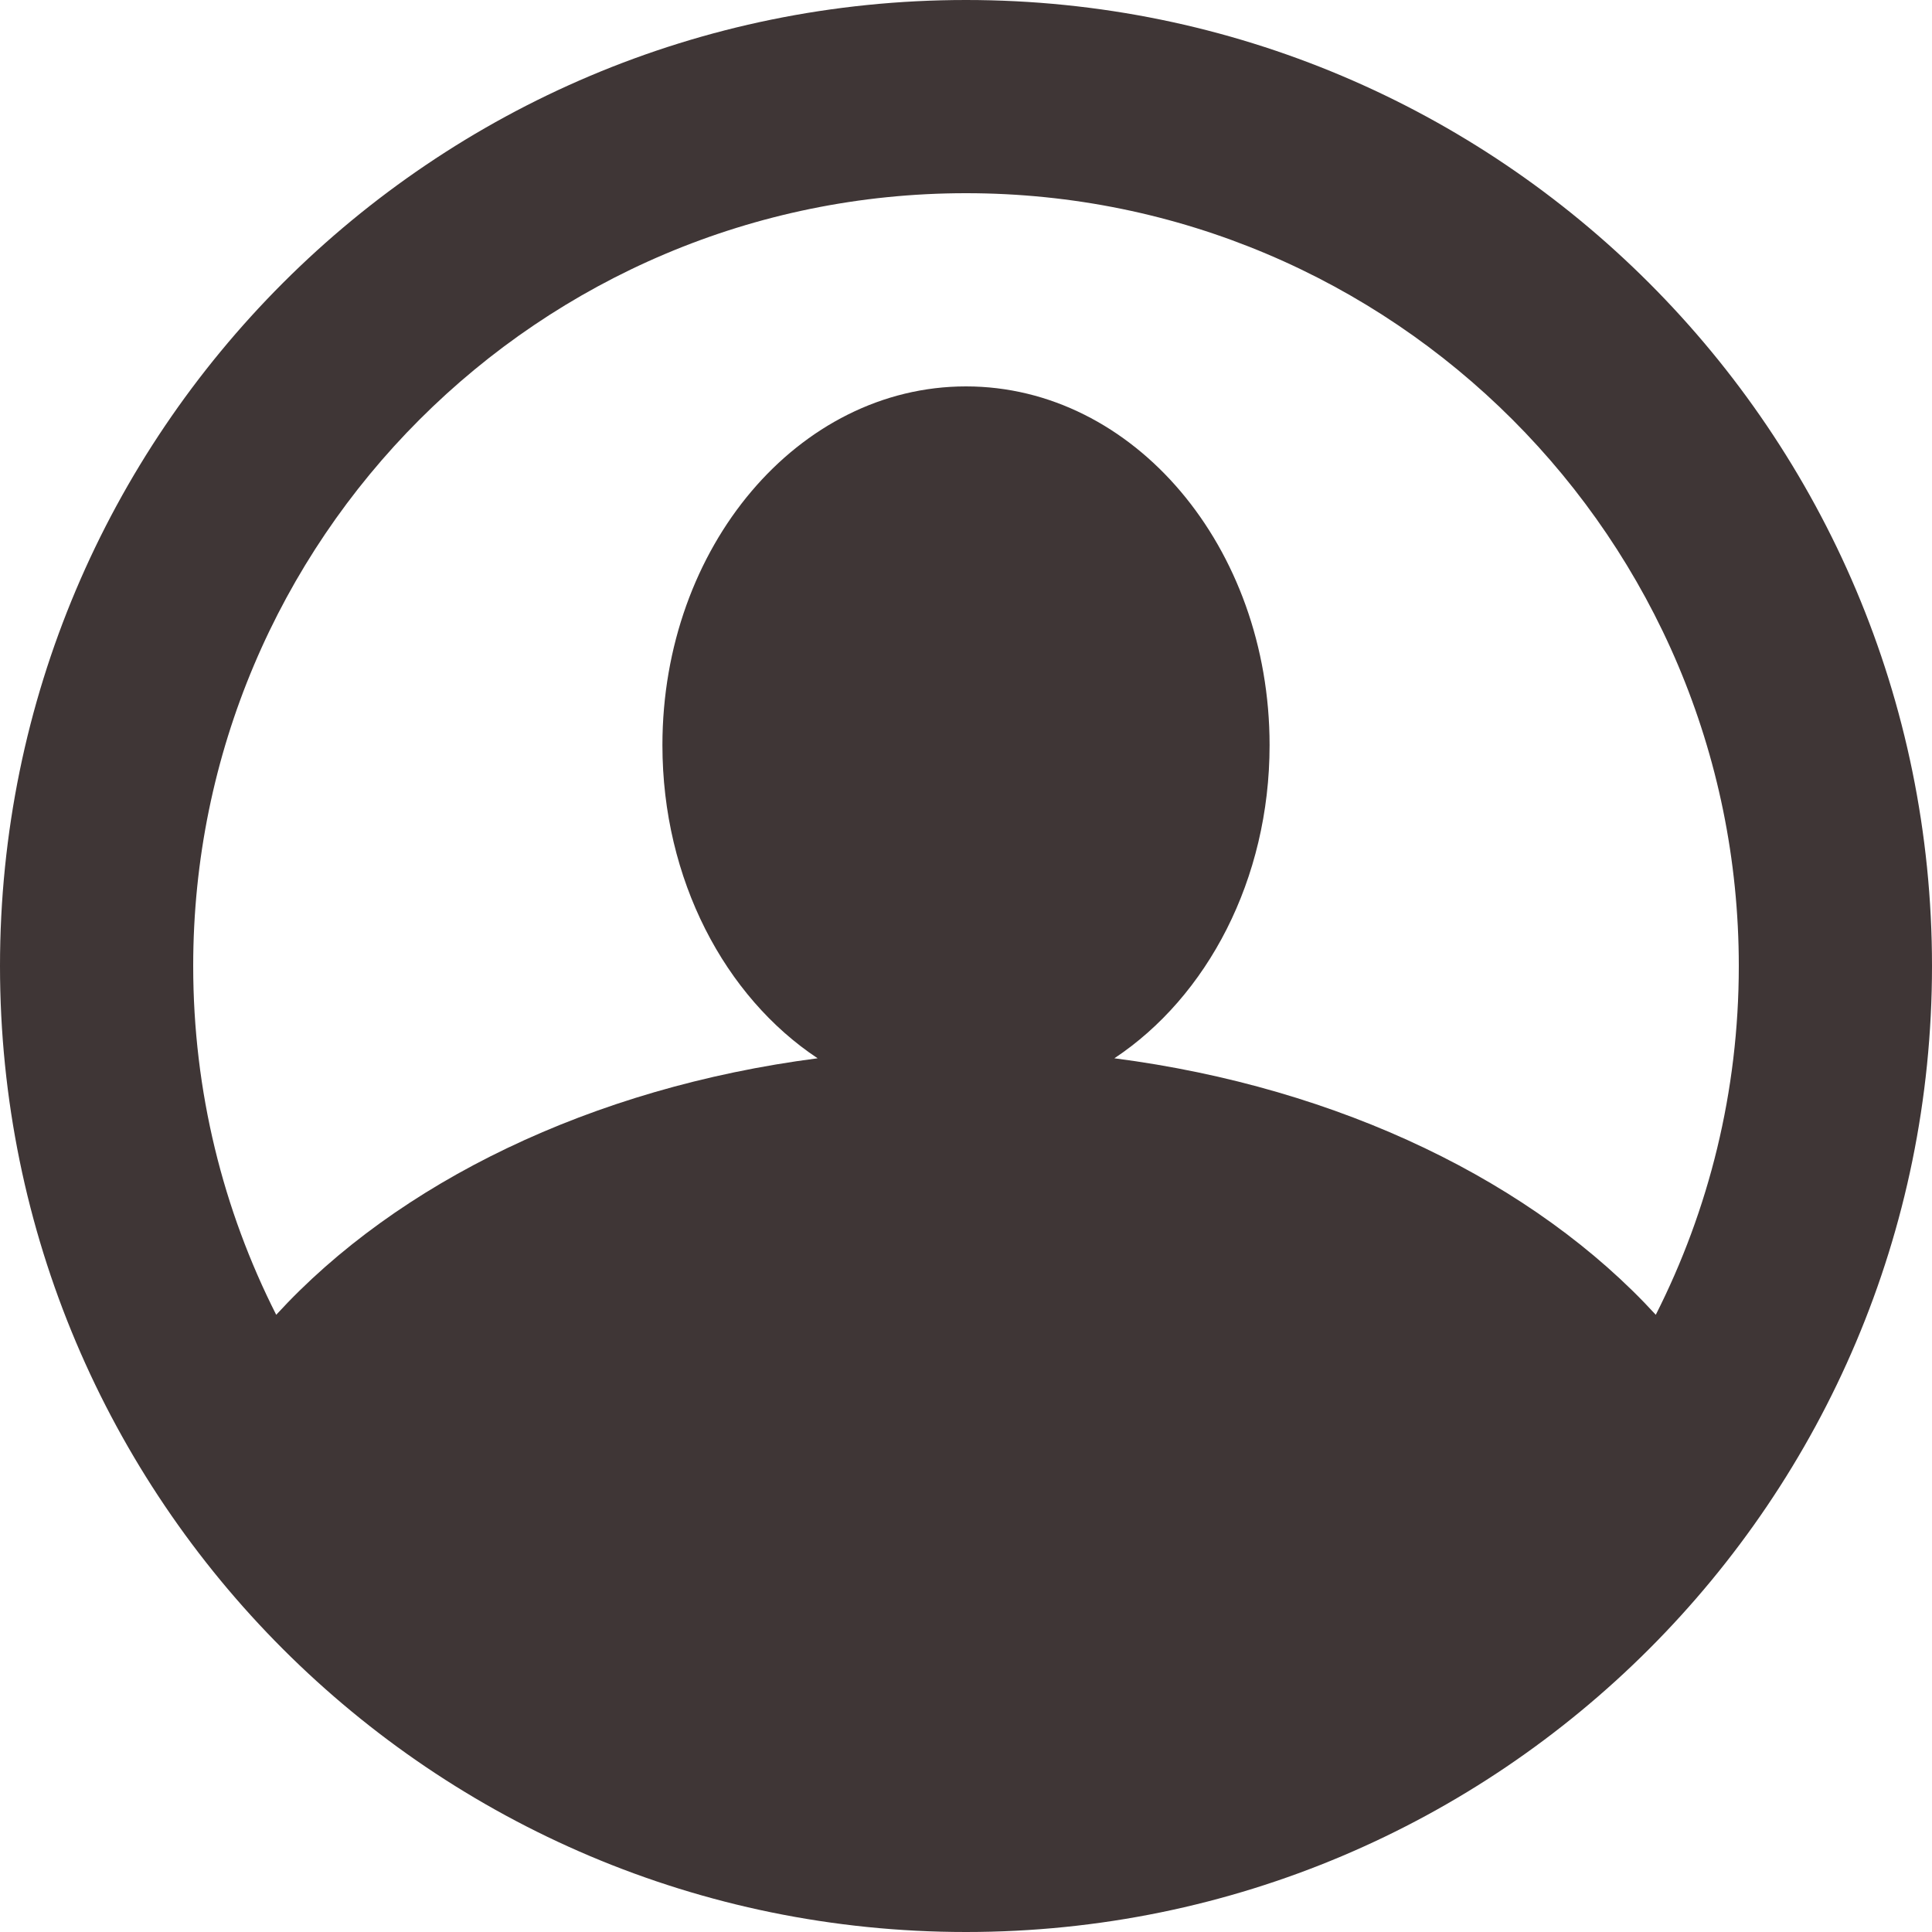 <svg width="30" height="30" viewBox="0 0 30 30" fill="none" xmlns="http://www.w3.org/2000/svg">
<path fill-rule="evenodd" clip-rule="evenodd" d="M12.696 16.433C9.181 16.888 6.168 18.366 4.289 20.416C3.465 18.789 3 16.949 3 15C3 8.373 8.373 3 15 3C21.627 3 27 8.373 27 15C27 16.949 26.535 18.789 25.711 20.416C23.832 18.366 20.819 16.888 17.304 16.433C18.742 15.479 19.714 13.659 19.714 11.571C19.714 8.494 17.604 6 15 6C12.396 6 10.286 8.494 10.286 11.571C10.286 13.659 11.258 15.479 12.696 16.433ZM15 30C23.284 30 30 23.284 30 15C30 6.716 23.284 0 15 0C6.716 0 0 6.716 0 15C0 23.284 6.716 30 15 30Z" fill="#3F3636"/>
</svg>
